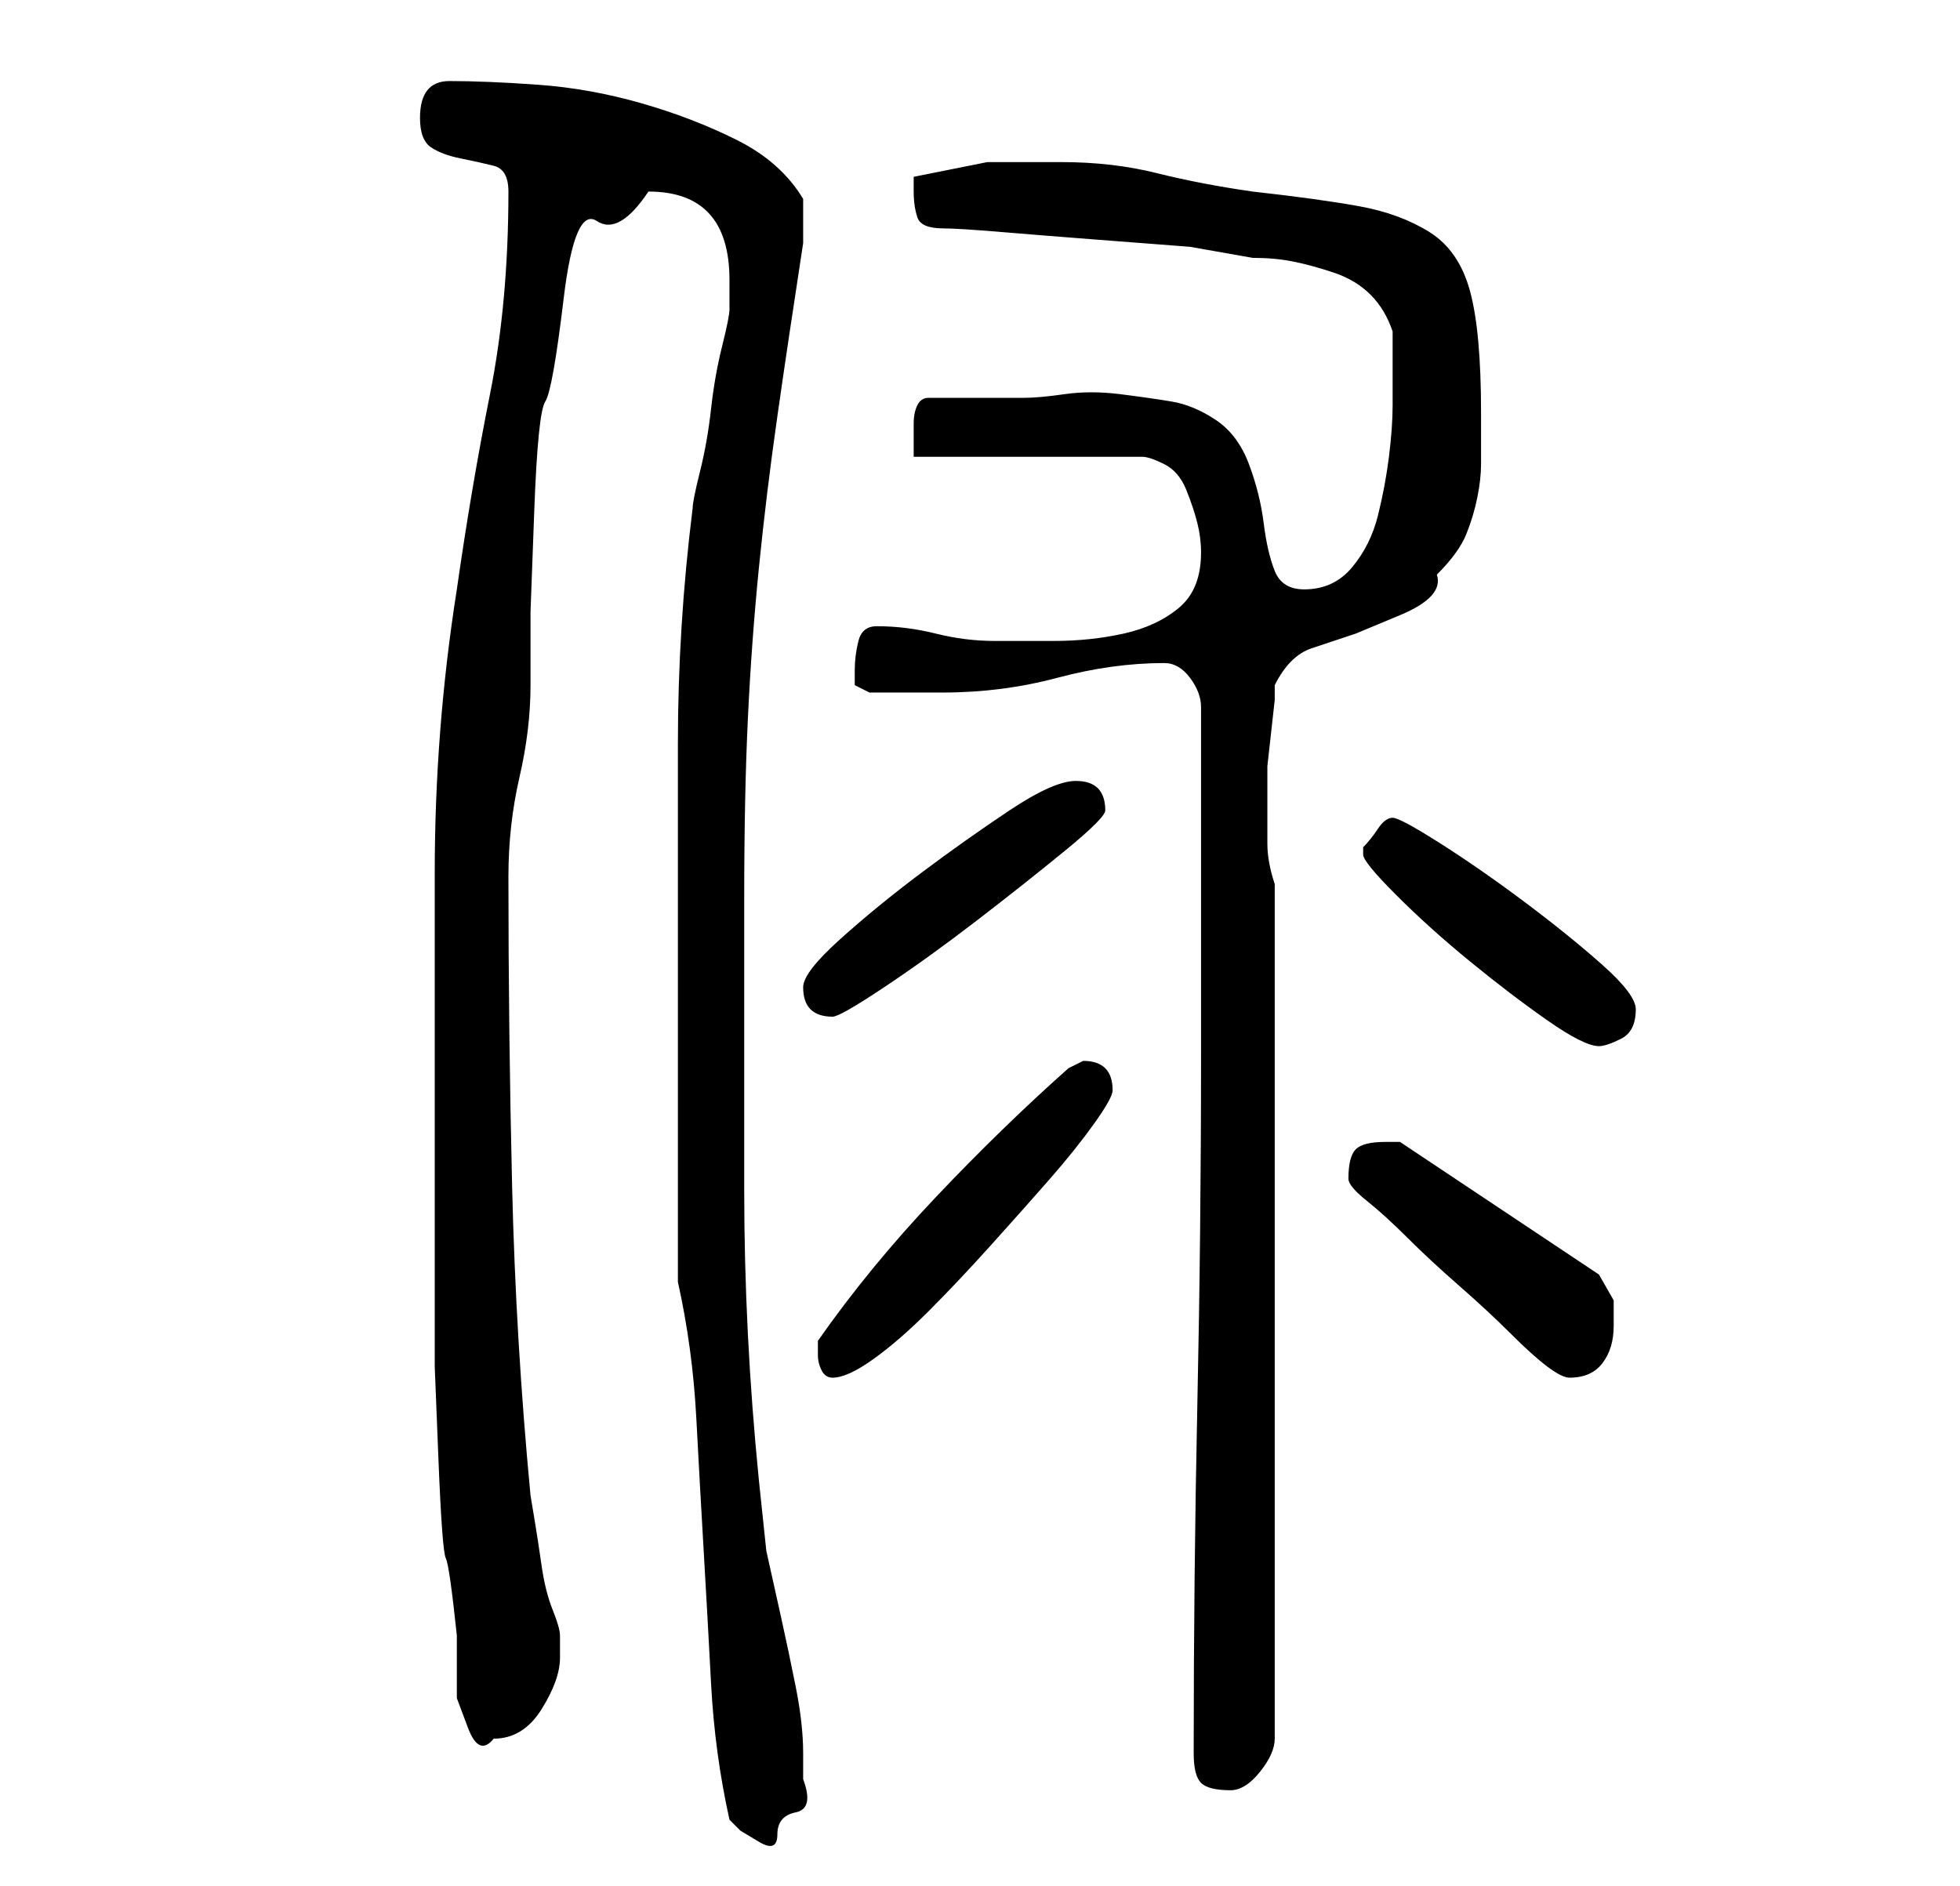 <?xml version="1.0" standalone="no"?>
<!DOCTYPE svg PUBLIC "-//W3C//DTD SVG 1.1//EN" "http://www.w3.org/Graphics/SVG/1.1/DTD/svg11.dtd" >
<svg xmlns="http://www.w3.org/2000/svg" xmlns:xlink="http://www.w3.org/1999/xlink" version="1.1" viewBox="-10 0 266 256">
   <path fill="currentColor"
d="M89 247l1.5 1.5t2.5 1.5t2.5 -1t2.5 -3t1 -4.5v-3.5q0 -4 -1 -9t-2 -9.5l-2 -9t-1 -9.5q-2 -20 -2 -39.5v-39.5q0 -14 0.5 -24.5t1.5 -20.5t2.5 -20.5t3.5 -23.5v-3v-3q-3 -5 -9 -8t-13 -5t-14 -2.5t-12 -0.5q-4 0 -4 5q0 3 1.5 4t4 1.5t4.5 1t2 3.5q0 15 -2.5 27.5
t-4.5 26.5q-3 19 -3 38.5v39.5v20v7.5t0.5 12.5t1 13.5t1.5 10.5v4v4.5t1.5 4t3.5 1.5q4 0 6.5 -4t2.5 -7v-3q0 -1 -1 -3.5t-1.5 -6t-1 -6.5l-0.5 -3q-2 -21 -2.5 -42t-0.5 -42q0 -7 1.5 -13.5t1.5 -12.5v-10t0.5 -13.5t1.5 -15t2.5 -14t4.5 -10.5t7 -4q11 0 11 12v4
q0 1 -1 5t-1.5 8.5t-1.5 8.5t-1 5q-2 16 -2 32v31v42q2 9 2.5 18.5t1 18t1 18t2.5 18.5zM152 238q0 3 1 4t4 1q2 0 4 -2.5t2 -4.5v-116q-1 -3 -1 -5.5v-5.5v-3v-2t0.5 -4.5t0.5 -4.5v-2q2 -4 5 -5l6 -2t6 -2.5t5 -5.5q3 -3 4 -5.5t1.5 -5t0.5 -4.5v-7q0 -11 -1.5 -16.5
t-5.5 -8t-9.5 -3.5t-14.5 -2q-7 -1 -13 -2.5t-13 -1.5h-10t-10 2v1v1q0 2 0.5 3.5t3.5 1.5q2 0 8 0.5t12.5 1l13 1t8.5 1.5q3 0 5.5 0.5t5.5 1.5t5 3t3 5v10q0 3 -0.5 7t-1.5 8t-3.5 7t-6.5 3q-3 0 -4 -2.5t-1.5 -6.5t-2 -8t-4.5 -6t-6 -2.5t-7 -1t-7.5 0t-5.5 0.5h-13
q-1 0 -1.5 1t-0.5 2.5v2.5v2h31q1 0 3 1t3 3.5t1.5 4.5t0.5 4q0 5 -3 7.5t-7.5 3.5t-9.5 1h-8q-4 0 -8 -1t-8 -1q-2 0 -2.5 2t-0.5 4v2t2 1h10q8 0 15.5 -2t14.5 -2q2 0 3.5 2t1.5 4v47q0 24 -0.5 47.5t-0.5 47.5zM101 184q0 1 0.5 2t1.5 1q2 0 5.5 -2.5t7.5 -6.5t8.5 -9
t8 -9t6 -7.5t2.5 -4.5q0 -2 -1 -3t-3 -1l-1 0.5l-1 0.5q-9 8 -18 17.5t-16 19.5v0.5v1.5zM173 160q0 1 2.5 3t5.5 5t7 6.5t7 6.5t5 4.5t3 1.5q3 0 4.5 -2t1.5 -5v-3.5t-2 -3.5l-27 -18h-0.5h-1.5q-3 0 -4 1t-1 4zM175 116q0 1 4.5 5.5t10 9t10.5 8t7 3.5q1 0 3 -1t2 -4
q0 -2 -4.5 -6t-10.5 -8.5t-11.5 -8t-6.5 -3.5t-2 1.5t-2 2.5v1v0zM99 134q0 4 4 4q1 0 7 -4t12.5 -9t12 -9.5t5.5 -5.5q0 -4 -4 -4q-3 0 -9 4t-12 8.5t-11 9t-5 6.5z" />
</svg>
